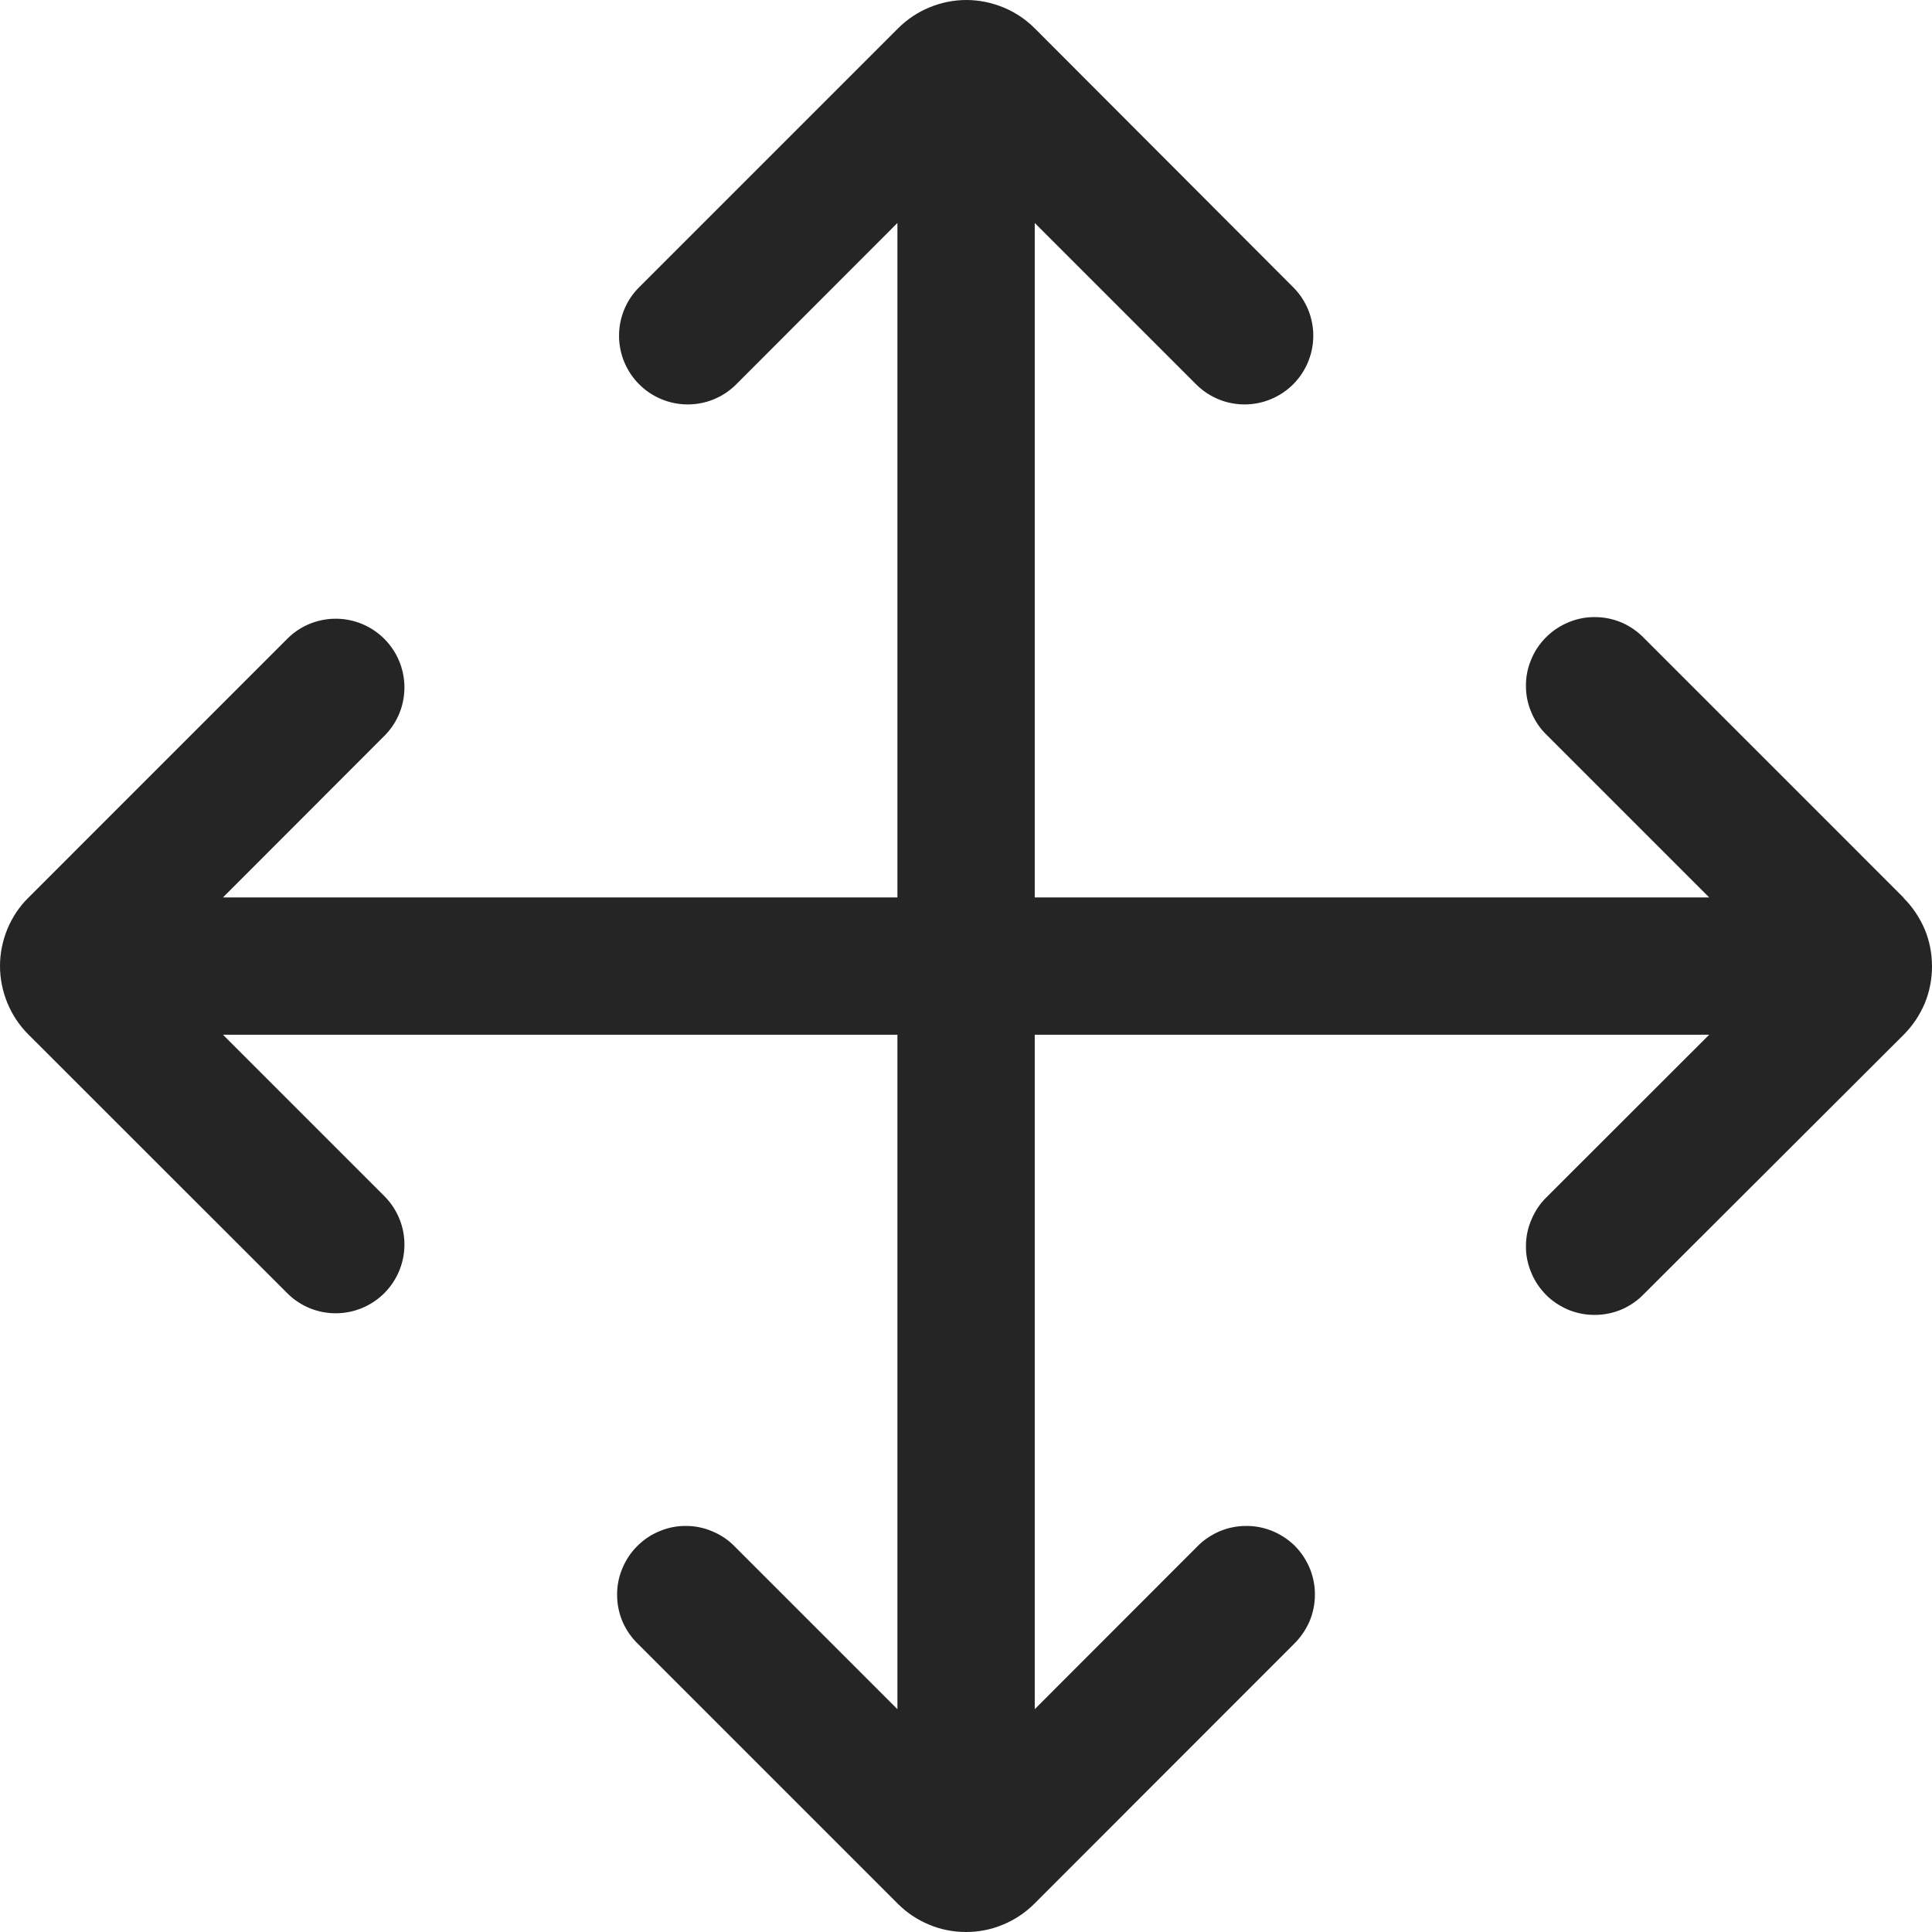 <svg width="12" height="12" viewBox="0 0 12 12" fill="none" xmlns="http://www.w3.org/2000/svg">
<path d="M11.824 5.576L10.211 3.963C10.172 3.922 10.125 3.89 10.073 3.867C10.021 3.845 9.965 3.833 9.908 3.833C9.852 3.832 9.795 3.843 9.743 3.865C9.691 3.886 9.643 3.918 9.603 3.958C9.563 3.998 9.531 4.045 9.51 4.098C9.488 4.15 9.477 4.206 9.478 4.263C9.478 4.32 9.49 4.376 9.513 4.428C9.535 4.48 9.567 4.527 9.608 4.566L10.616 5.574H6.427V1.385L7.434 2.392C7.515 2.47 7.622 2.513 7.734 2.512C7.846 2.511 7.953 2.466 8.032 2.387C8.111 2.308 8.156 2.201 8.157 2.089C8.158 1.977 8.115 1.869 8.037 1.789L6.427 0.176C6.371 0.12 6.305 0.076 6.232 0.046C6.159 0.016 6.081 0 6.002 0C5.923 0 5.845 0.016 5.773 0.046C5.7 0.076 5.634 0.12 5.578 0.176L3.965 1.789C3.887 1.869 3.844 1.977 3.845 2.089C3.846 2.201 3.891 2.308 3.97 2.387C4.049 2.466 4.156 2.511 4.268 2.512C4.38 2.513 4.488 2.47 4.568 2.392L5.574 1.385V5.574H1.385L2.392 4.566C2.47 4.486 2.513 4.378 2.512 4.266C2.511 4.154 2.466 4.047 2.387 3.968C2.308 3.889 2.201 3.844 2.089 3.843C1.977 3.842 1.869 3.885 1.789 3.963L0.176 5.576C0.12 5.631 0.076 5.698 0.046 5.77C0.016 5.843 0 5.921 0 6C0 6.079 0.016 6.157 0.046 6.23C0.076 6.303 0.12 6.369 0.176 6.425L1.789 8.037C1.869 8.115 1.977 8.158 2.089 8.157C2.201 8.156 2.308 8.111 2.387 8.032C2.466 7.953 2.511 7.846 2.512 7.734C2.513 7.622 2.47 7.515 2.392 7.434L1.385 6.427H5.574V10.616L4.566 9.608C4.527 9.567 4.48 9.535 4.428 9.513C4.376 9.49 4.32 9.478 4.263 9.478C4.206 9.477 4.15 9.488 4.098 9.51C4.045 9.531 3.998 9.563 3.958 9.603C3.918 9.643 3.886 9.691 3.865 9.743C3.843 9.795 3.832 9.852 3.833 9.908C3.833 9.965 3.845 10.021 3.867 10.073C3.89 10.125 3.922 10.172 3.963 10.211L5.576 11.824C5.631 11.88 5.698 11.924 5.77 11.954C5.843 11.985 5.921 12 6 12C6.079 12 6.157 11.985 6.23 11.954C6.303 11.924 6.369 11.88 6.425 11.824L8.037 10.211C8.078 10.171 8.11 10.124 8.133 10.072C8.155 10.02 8.167 9.964 8.167 9.908C8.168 9.851 8.157 9.795 8.136 9.743C8.114 9.69 8.083 9.643 8.043 9.602C8.002 9.562 7.955 9.531 7.902 9.509C7.85 9.488 7.794 9.477 7.737 9.478C7.681 9.478 7.625 9.49 7.573 9.512C7.521 9.535 7.473 9.567 7.434 9.608L6.427 10.616V6.427H10.616L9.608 7.434C9.567 7.473 9.535 7.521 9.513 7.573C9.49 7.625 9.478 7.681 9.478 7.737C9.477 7.794 9.488 7.85 9.51 7.902C9.531 7.955 9.563 8.002 9.603 8.043C9.643 8.083 9.691 8.114 9.743 8.136C9.795 8.157 9.852 8.168 9.908 8.167C9.965 8.167 10.021 8.155 10.073 8.133C10.125 8.11 10.172 8.078 10.211 8.037L11.824 6.427C11.88 6.371 11.924 6.305 11.955 6.232C11.985 6.159 12 6.081 12 6.002C12 5.923 11.985 5.845 11.955 5.773C11.924 5.7 11.88 5.634 11.824 5.578V5.576Z" fill="#252525"/>
</svg>

